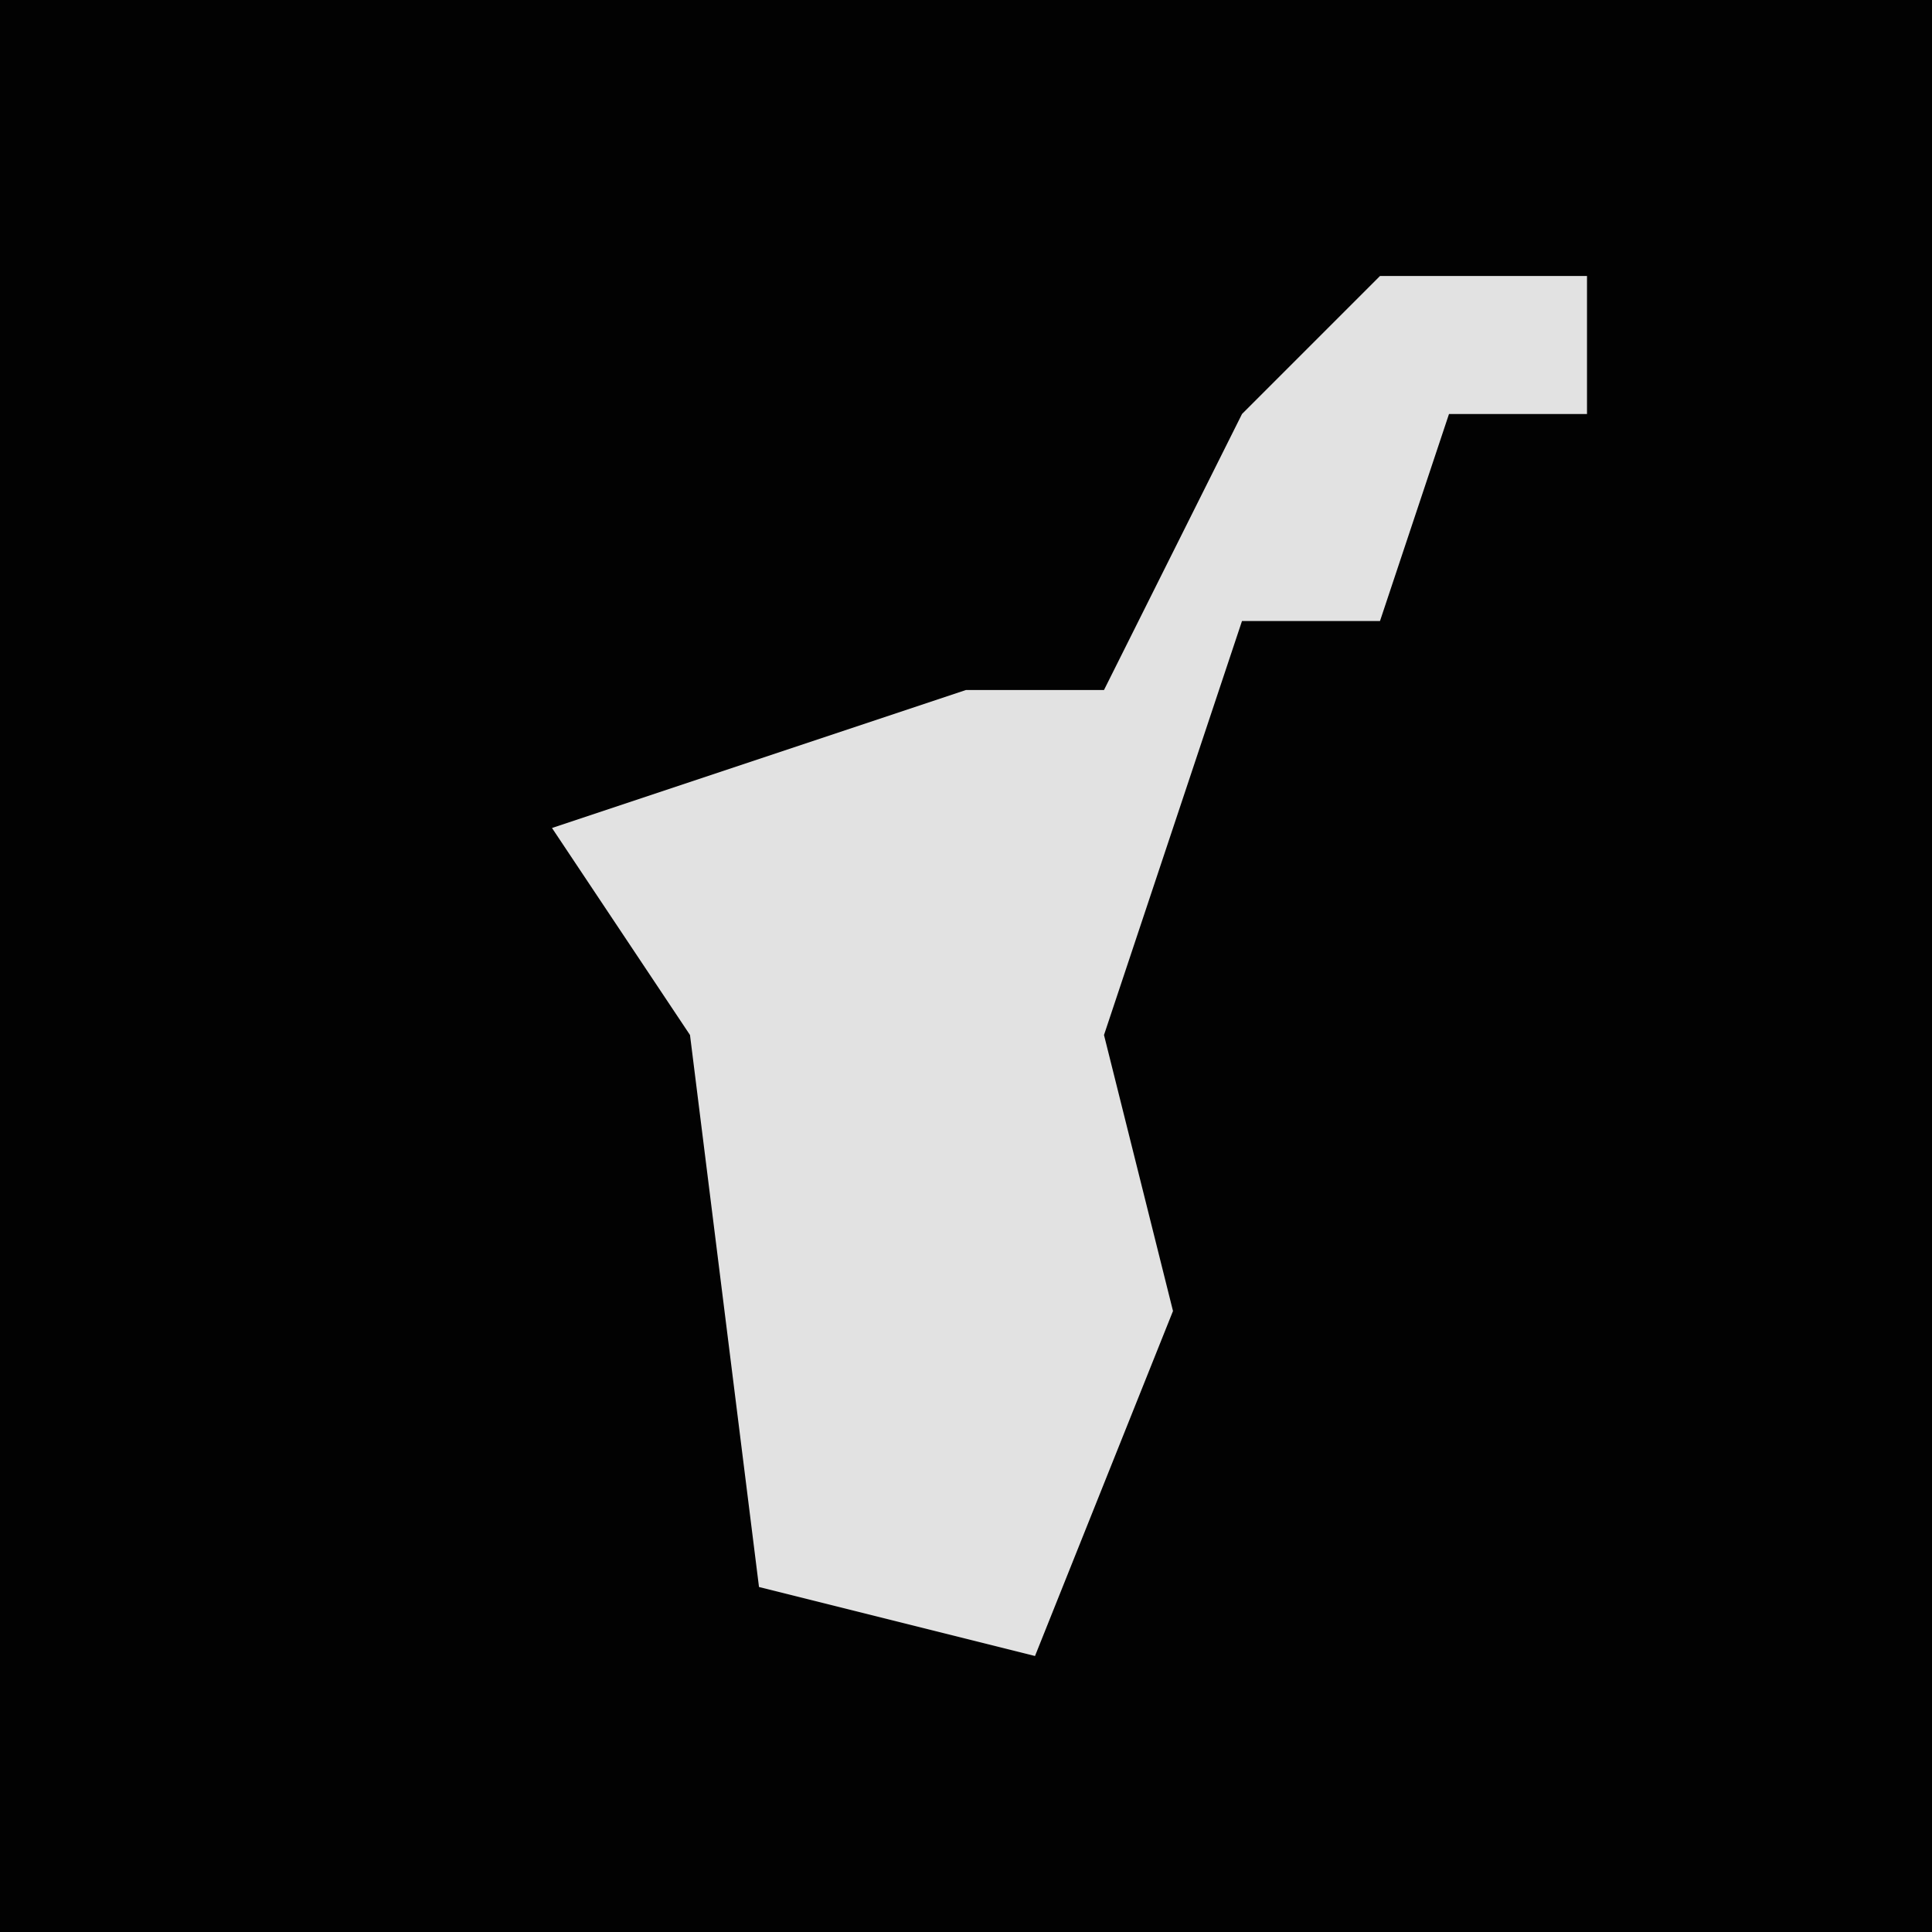<?xml version="1.0" encoding="UTF-8"?>
<svg version="1.1" xmlns="http://www.w3.org/2000/svg" width="28" height="28">
<path d="M0,0 L28,0 L28,28 L0,28 Z " fill="#020202" transform="translate(0,0)"/>
<path d="M0,0 L3,0 L3,2 L1,2 L0,5 L-2,5 L-4,11 L-3,15 L-5,20 L-9,19 L-10,11 L-12,8 L-6,6 L-4,6 L-2,2 Z " fill="#E2E2E2" transform="translate(20,4)"/>
</svg>
